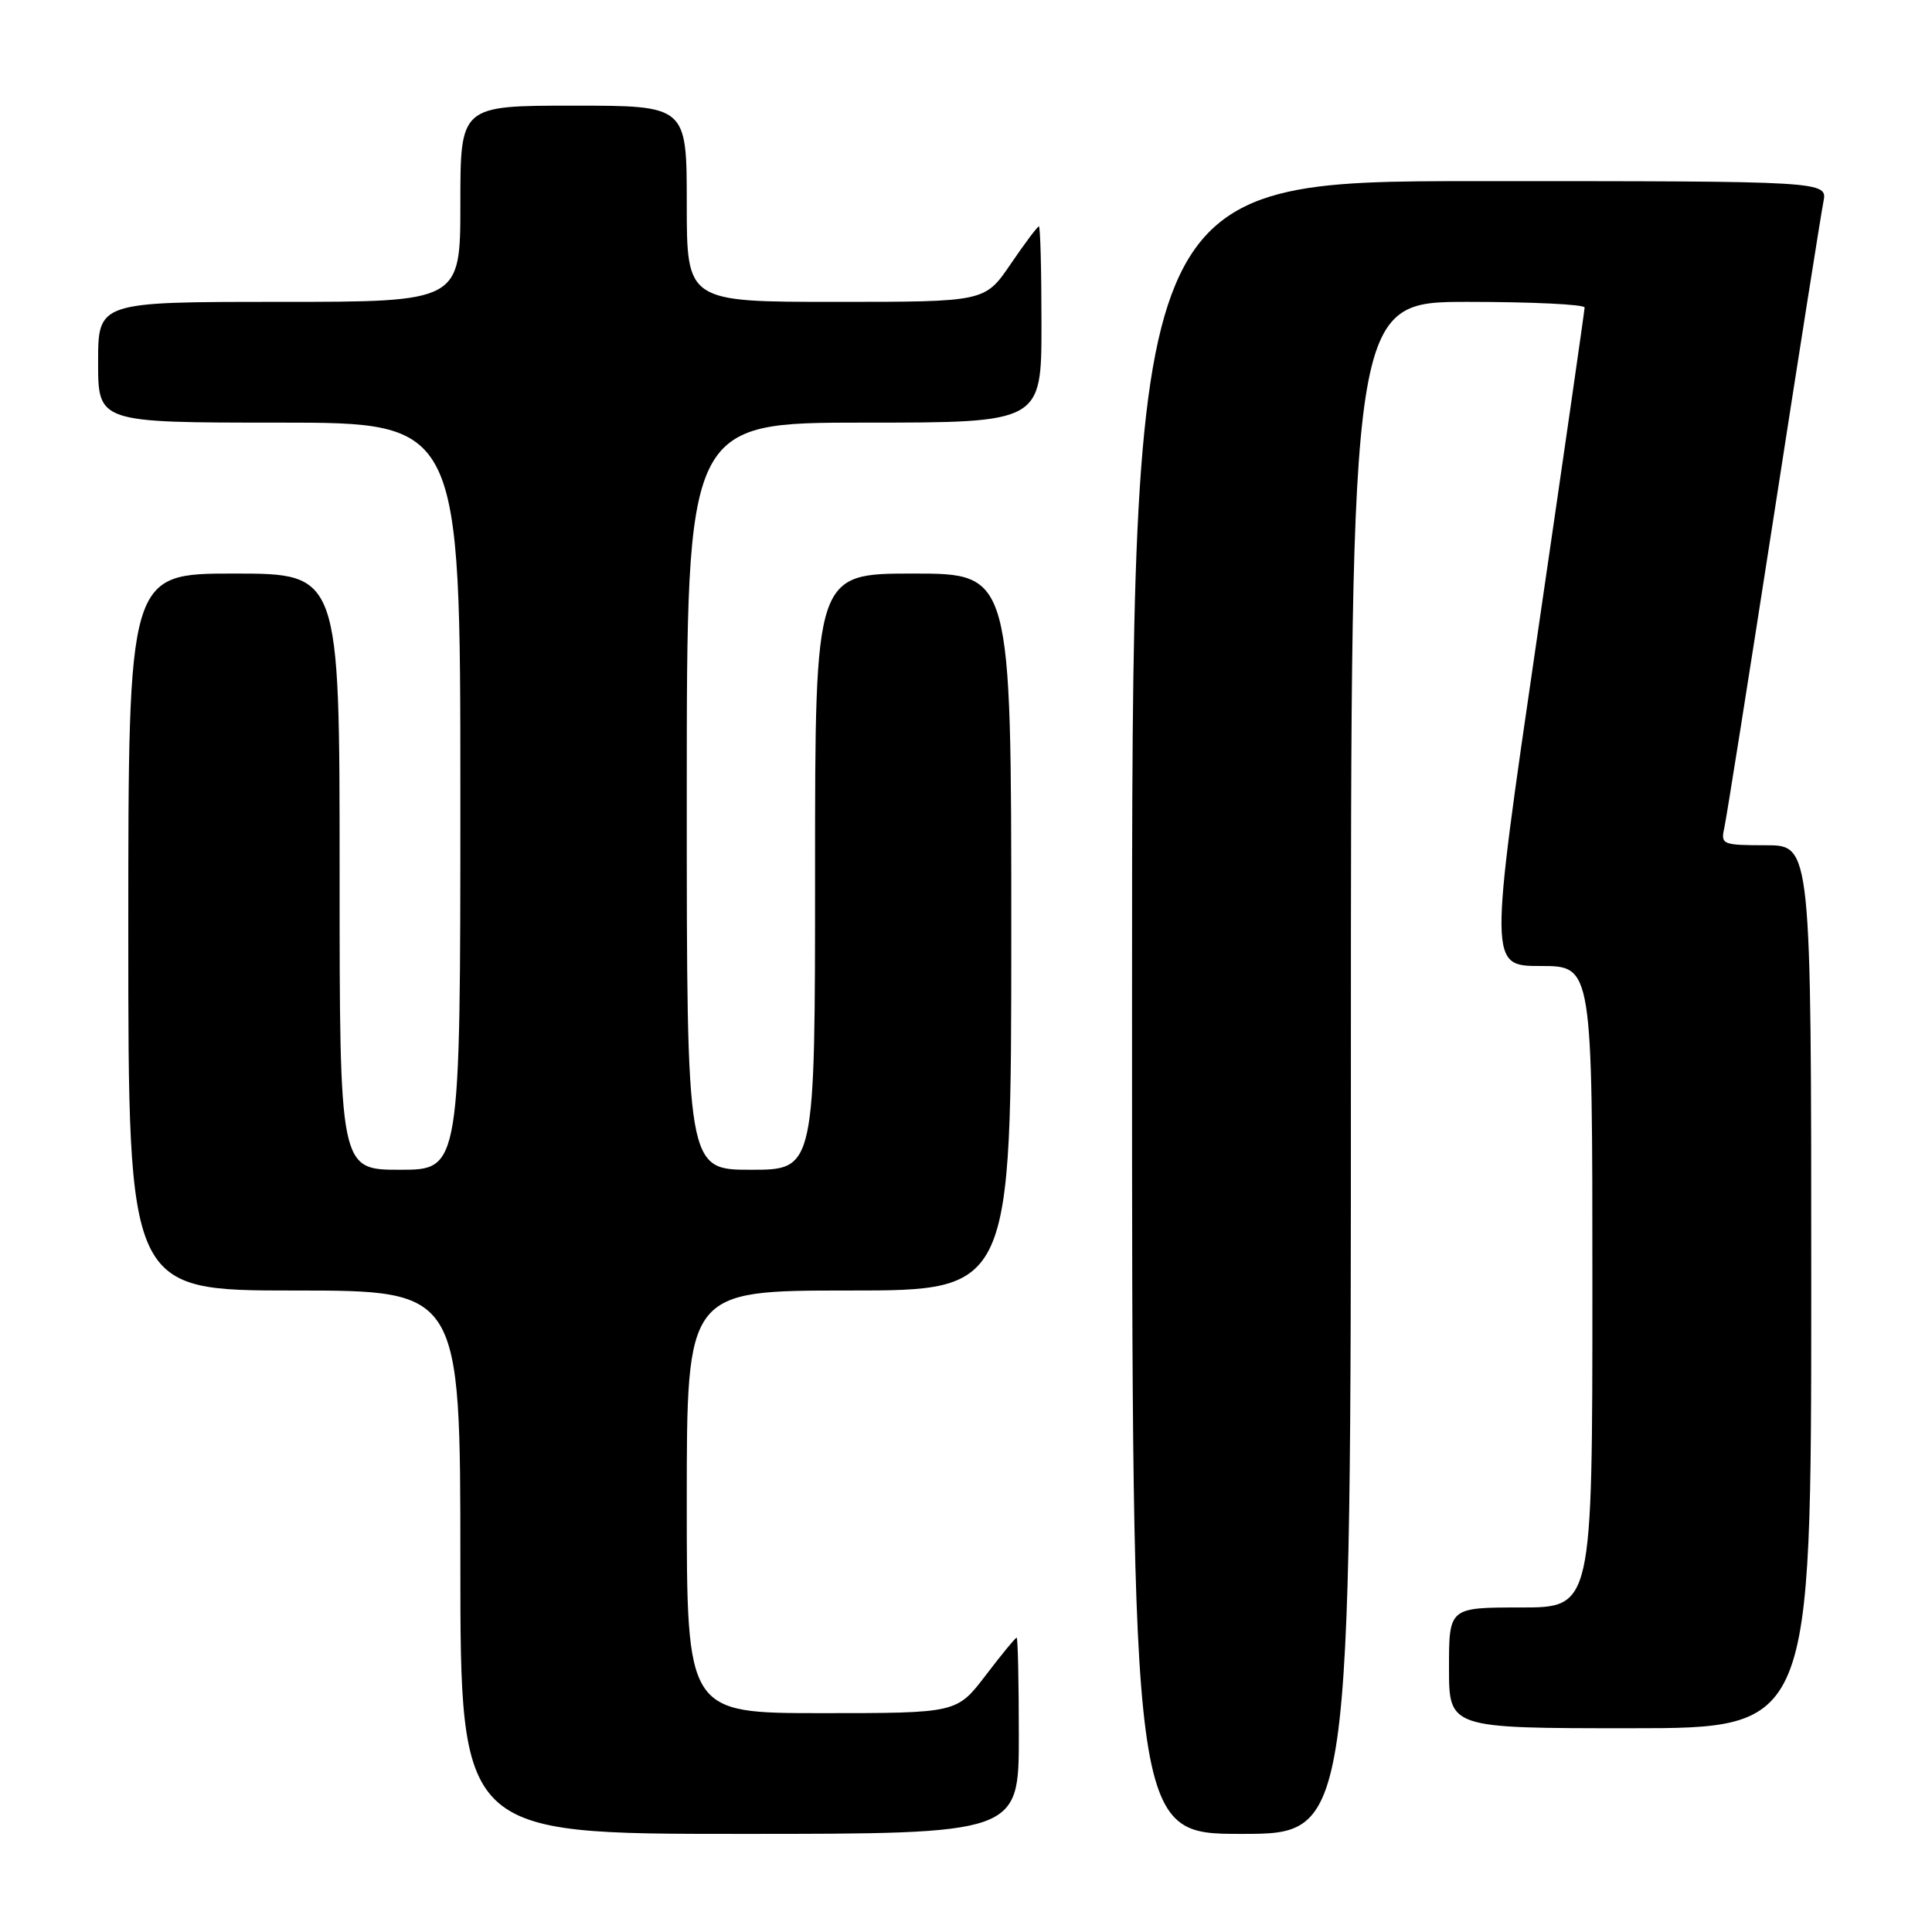 <?xml version="1.0" encoding="UTF-8" standalone="no"?>
<!DOCTYPE svg PUBLIC "-//W3C//DTD SVG 1.1//EN" "http://www.w3.org/Graphics/SVG/1.1/DTD/svg11.dtd" >
<svg xmlns="http://www.w3.org/2000/svg" xmlns:xlink="http://www.w3.org/1999/xlink" version="1.1" viewBox="0 0 256 256">
 <g >
 <path fill="currentColor"
d=" M 135.00 230.00 C 135.00 222.85 134.87 217.00 134.71 217.00 C 134.54 217.00 132.70 219.25 130.60 222.00 C 126.78 227.00 126.78 227.00 108.89 227.00 C 91.00 227.00 91.00 227.00 91.00 199.00 C 91.00 171.00 91.00 171.00 112.50 171.00 C 134.00 171.00 134.00 171.00 134.00 123.50 C 134.00 76.00 134.00 76.00 121.00 76.00 C 108.00 76.00 108.00 76.00 108.00 115.50 C 108.00 155.00 108.00 155.00 99.50 155.00 C 91.00 155.00 91.00 155.00 91.00 105.50 C 91.00 56.00 91.00 56.00 114.50 56.00 C 138.00 56.00 138.00 56.00 138.00 43.00 C 138.00 35.85 137.85 30.00 137.66 30.00 C 137.47 30.00 135.78 32.25 133.91 35.00 C 130.50 40.00 130.50 40.00 110.75 40.00 C 91.00 40.00 91.00 40.00 91.00 27.00 C 91.00 14.00 91.00 14.00 76.00 14.00 C 61.00 14.00 61.00 14.00 61.00 27.00 C 61.00 40.00 61.00 40.00 37.00 40.00 C 13.00 40.00 13.00 40.00 13.00 48.00 C 13.00 56.00 13.00 56.00 37.00 56.00 C 61.00 56.00 61.00 56.00 61.00 105.50 C 61.00 155.00 61.00 155.00 53.00 155.00 C 45.00 155.00 45.00 155.00 45.00 115.50 C 45.00 76.00 45.00 76.00 31.00 76.00 C 17.00 76.00 17.00 76.00 17.00 123.50 C 17.00 171.00 17.00 171.00 39.00 171.00 C 61.00 171.00 61.00 171.00 61.00 207.00 C 61.00 243.00 61.00 243.00 98.00 243.00 C 135.00 243.00 135.00 243.00 135.00 230.00 Z  M 179.00 141.50 C 179.00 40.00 179.00 40.00 194.50 40.00 C 203.03 40.00 209.99 40.34 209.97 40.75 C 209.96 41.16 207.11 60.96 203.63 84.75 C 197.31 128.00 197.31 128.00 204.16 128.00 C 211.00 128.00 211.00 128.00 211.00 170.50 C 211.00 213.00 211.00 213.00 201.50 213.00 C 192.00 213.00 192.00 213.00 192.00 221.00 C 192.00 229.00 192.00 229.00 216.00 229.00 C 240.00 229.00 240.00 229.00 240.00 170.50 C 240.00 112.00 240.00 112.00 233.98 112.00 C 228.26 112.00 227.99 111.89 228.47 109.75 C 228.75 108.51 231.69 89.95 235.02 68.50 C 238.34 47.05 241.31 28.26 241.61 26.75 C 242.16 24.00 242.16 24.00 196.08 24.00 C 150.00 24.00 150.00 24.00 150.00 133.50 C 150.00 243.00 150.00 243.00 164.50 243.00 C 179.00 243.00 179.00 243.00 179.00 141.50 Z "/>
</g>
</svg>